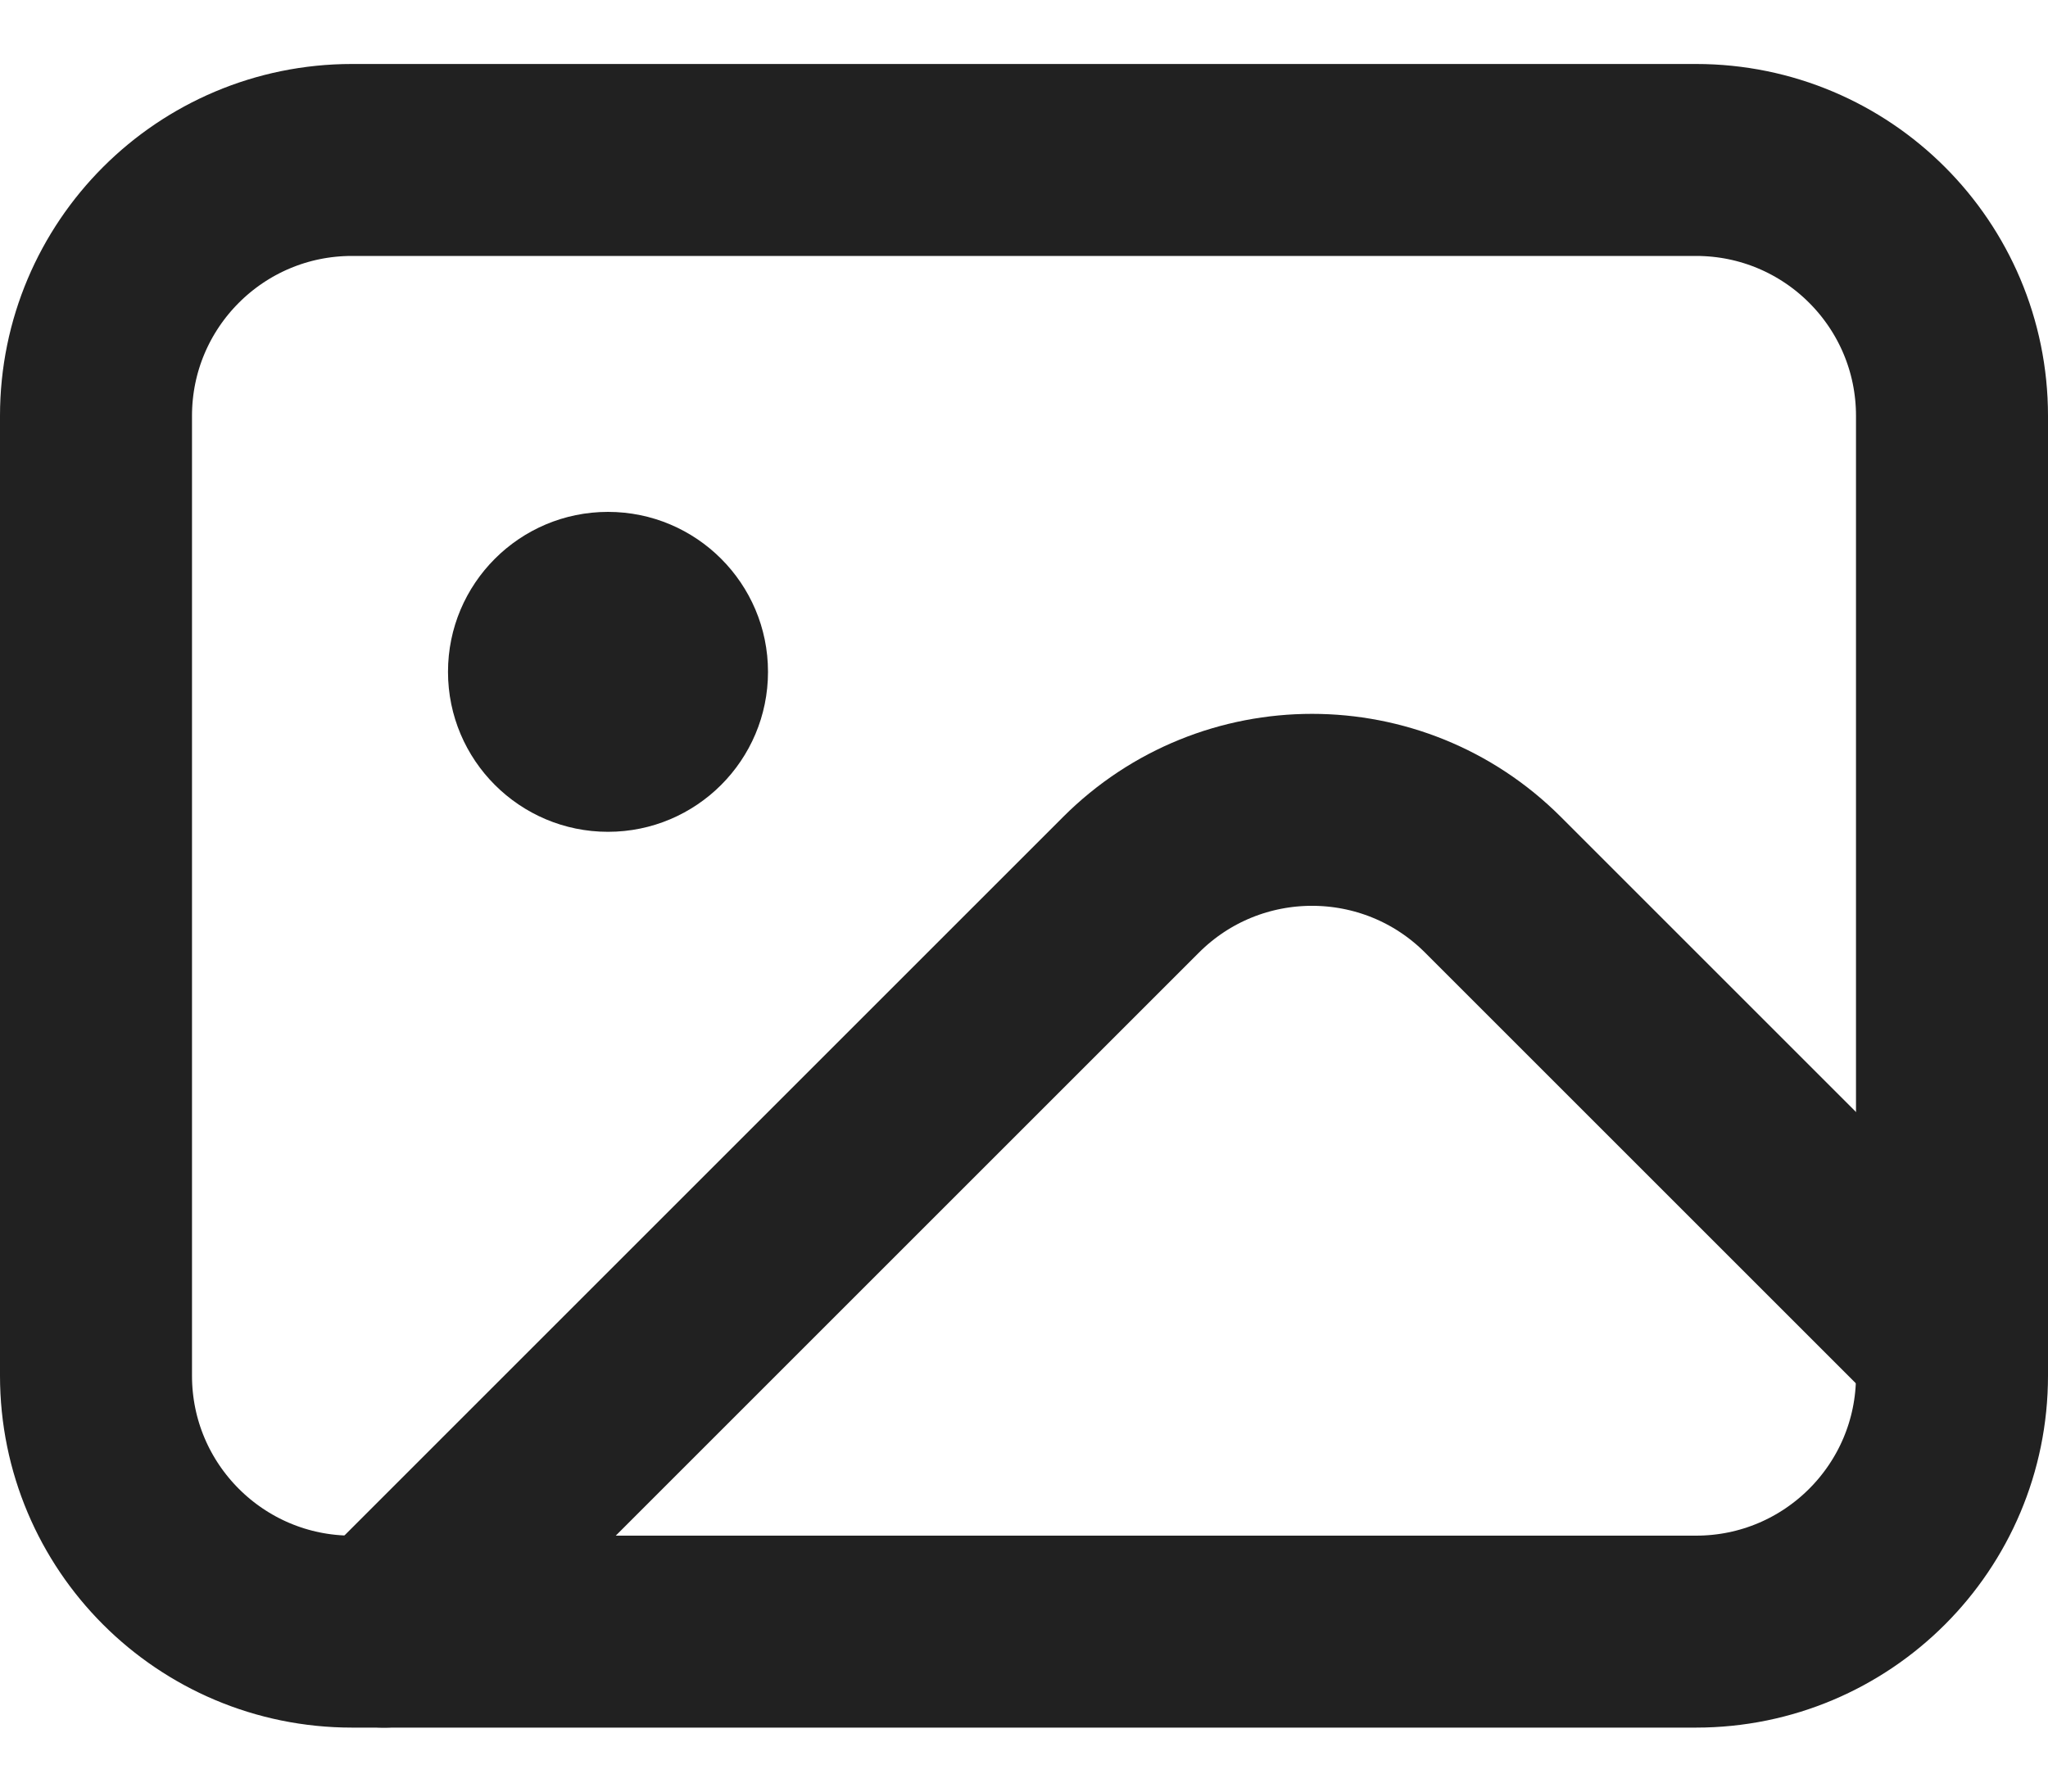 <svg width="16" height="14" viewBox="0 0 16 14" fill="none" xmlns="http://www.w3.org/2000/svg">
<path d="M3 12.75L8.836 6.914C9.617 6.133 10.883 6.133 11.664 6.914L15.25 10.5" stroke="#212121" stroke-width="1.5" stroke-linecap="round" stroke-linejoin="round"/>
<path d="M2.75 12.75L13.25 12.75C14.355 12.75 15.25 11.855 15.25 10.75L15.25 3.25C15.25 2.145 14.355 1.25 13.25 1.25L2.75 1.25C1.645 1.25 0.75 2.145 0.75 3.25L0.75 10.75C0.75 11.855 1.645 12.75 2.75 12.75Z" stroke="#212121" stroke-width="1.5" stroke-linecap="round" stroke-linejoin="round"/>
<path d="M4.75 6.5C5.44 6.5 6 5.94 6 5.25C6 4.56 5.44 4 4.75 4C4.06 4 3.5 4.56 3.5 5.25C3.5 5.94 4.06 6.5 4.75 6.5Z" fill="#212121"/>
</svg>
